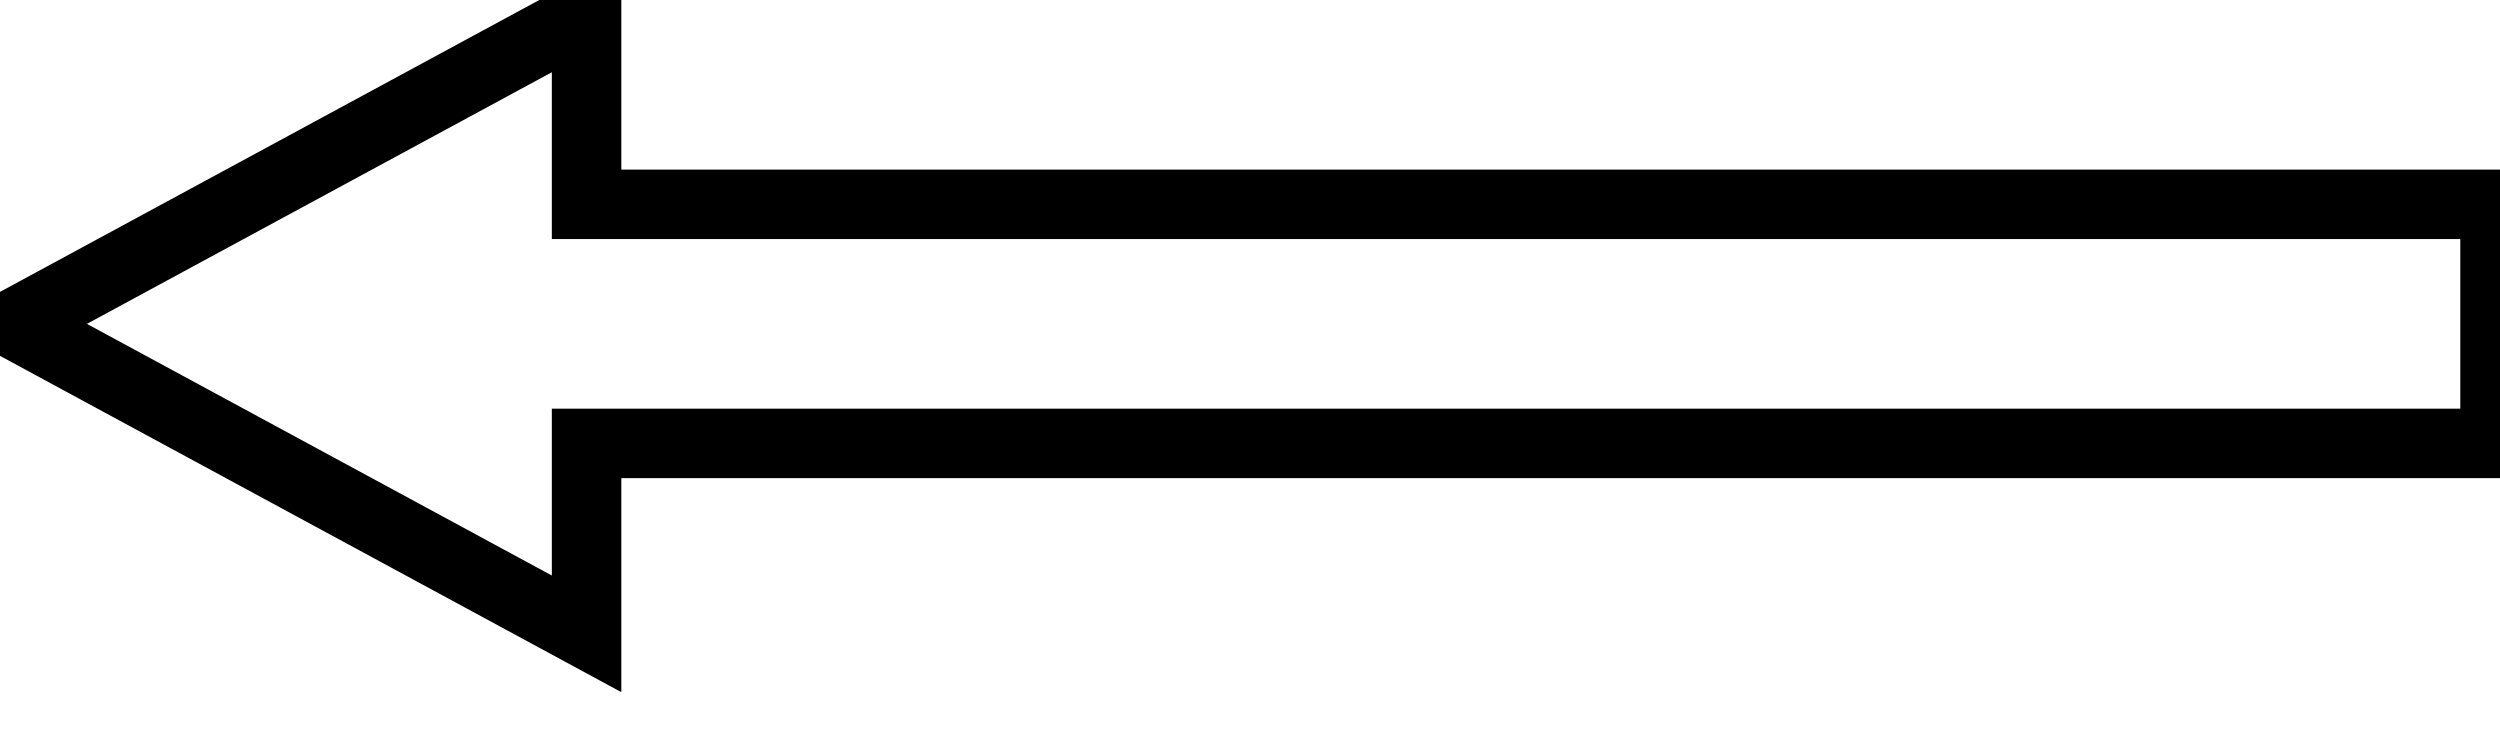 <svg data-v-9833e8b2="" version="1.1" xmlns="http://www.w3.org/2000/svg" xmlns:xlink="http://www.w3.org/1999/xlink" width="25" height="7.5"><g data-v-9833e8b2=""><path data-v-9833e8b2="" transform="scale(0.139)" fill="none" stroke="currentColor" paint-order="fill stroke markers" d="m1,23.3l41.2,-22.3l0,13.7l137.3,0l0,17.2l-137.3,0l0,13.7l-41.2,-22.3z" stroke-width="5" stroke-miterlimit="10" stroke-dasharray=""></path></g></svg>